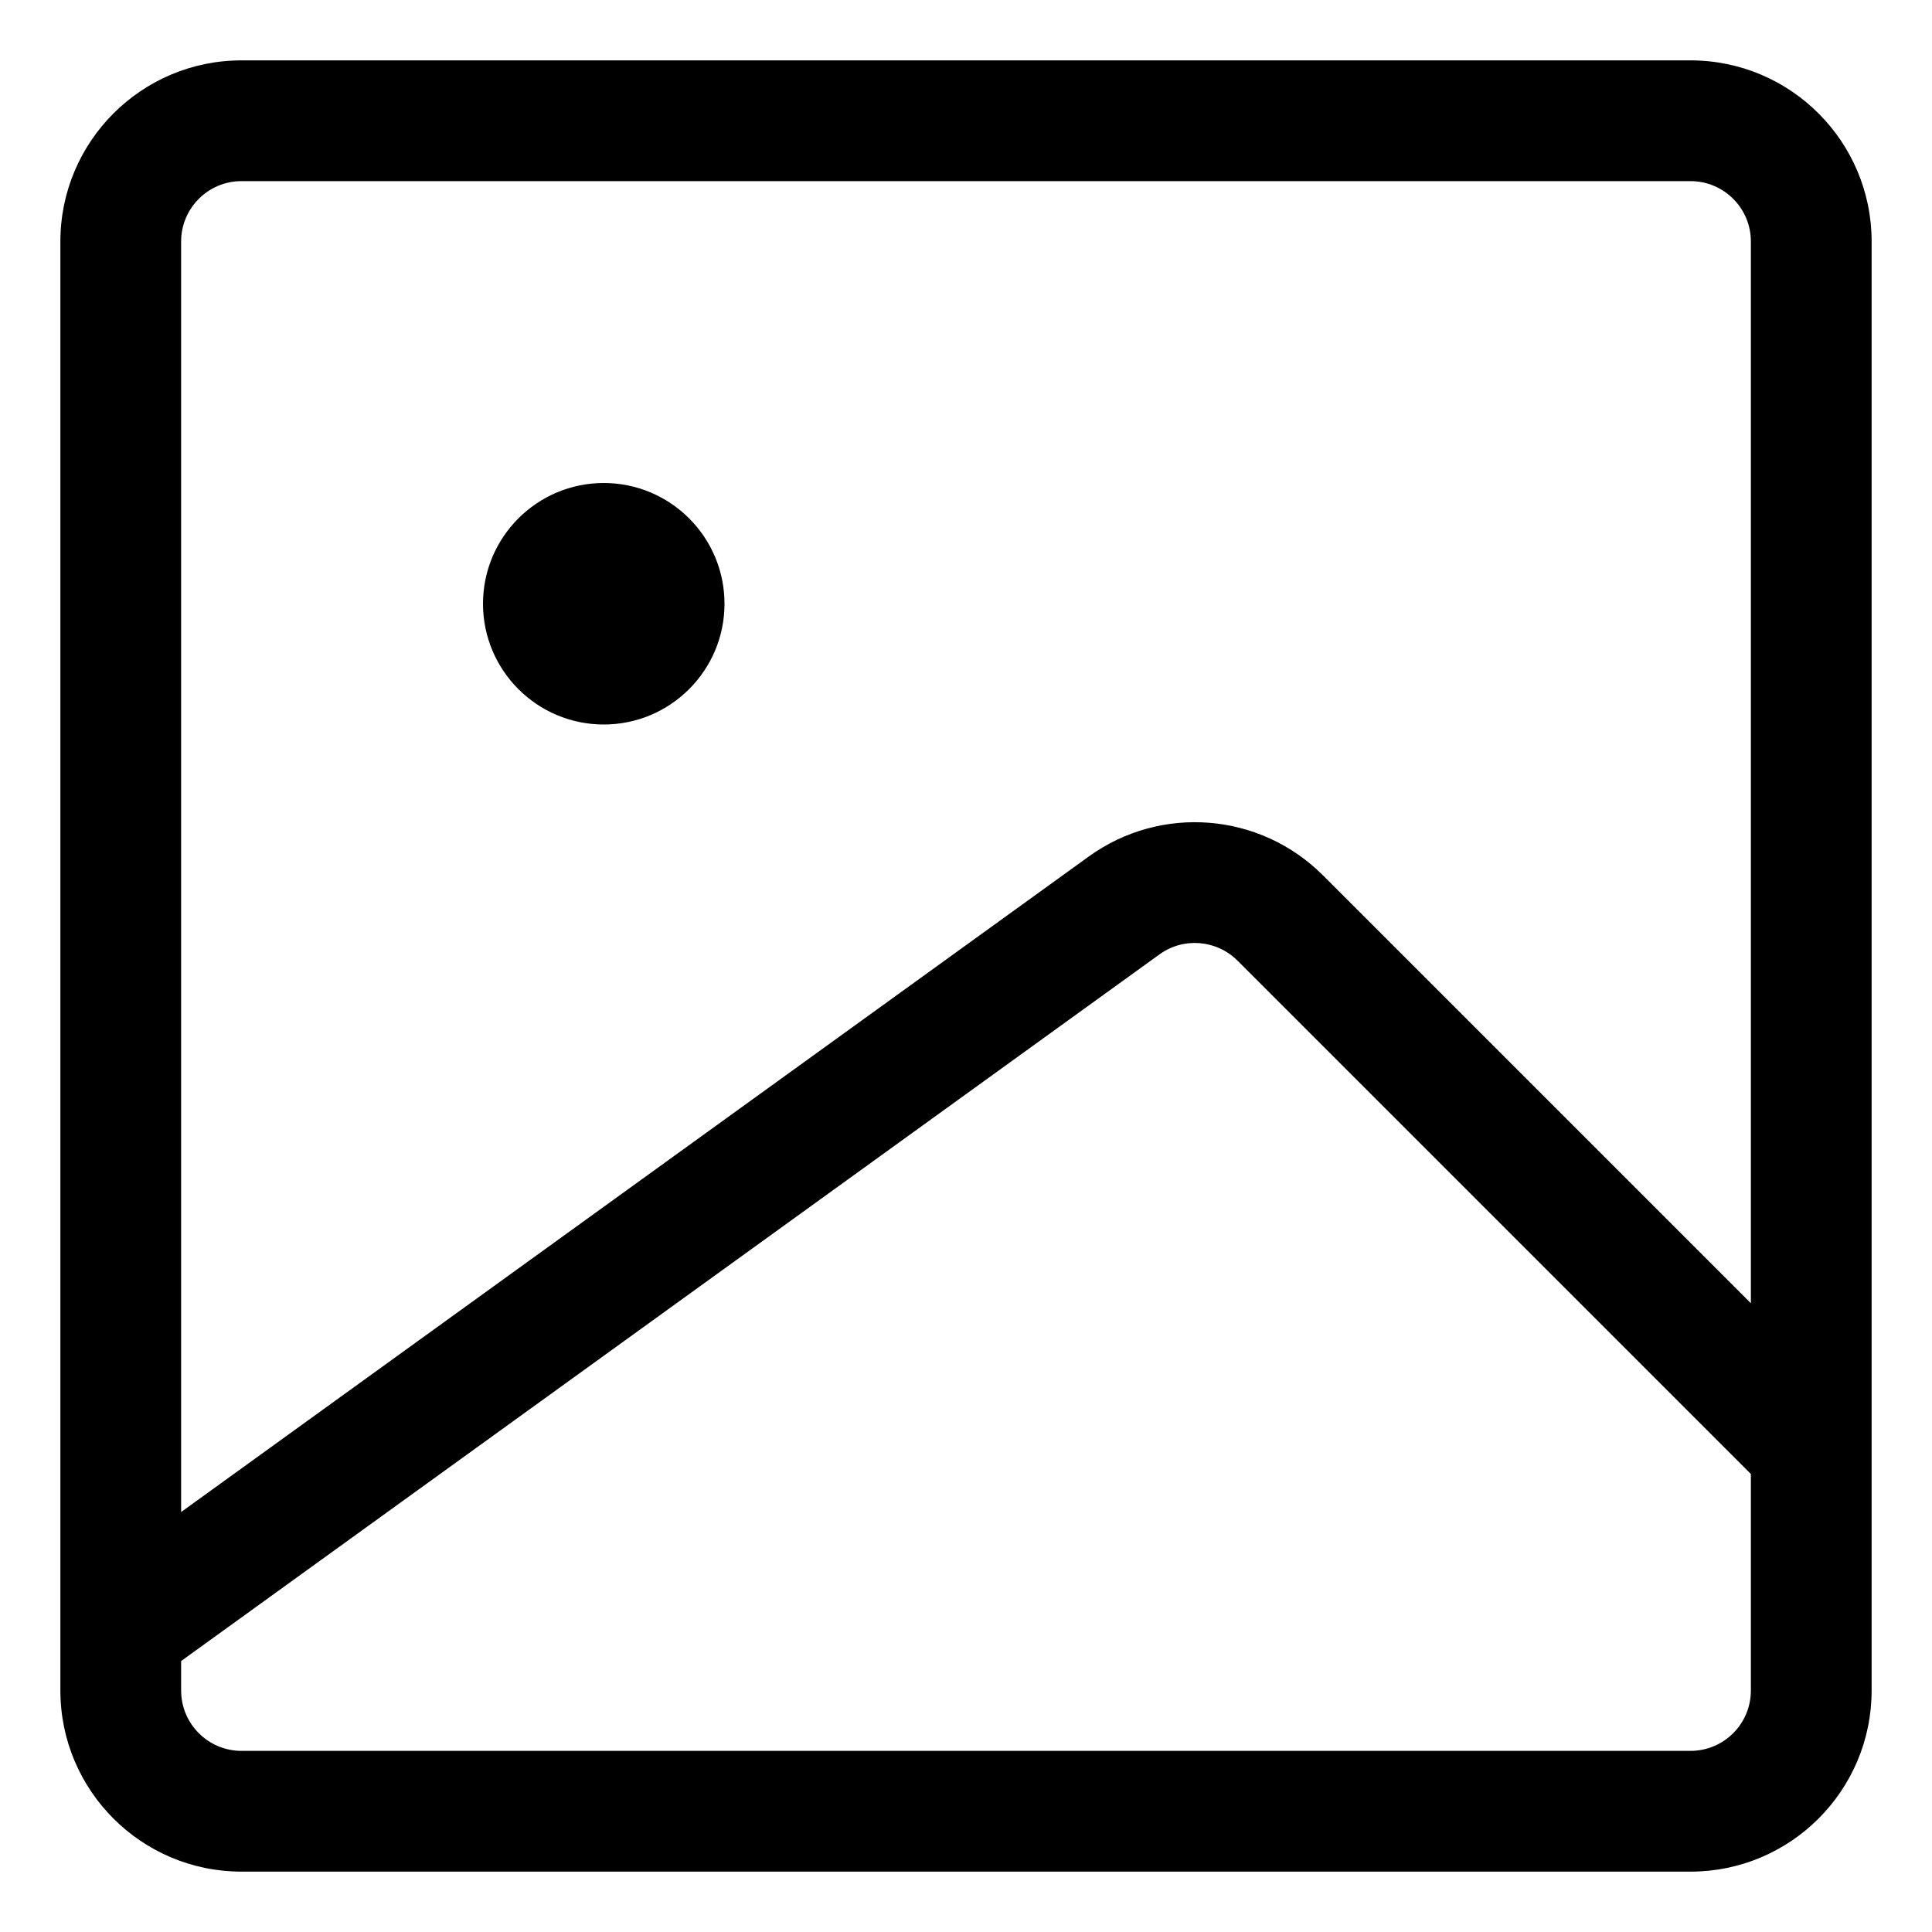 <svg width="16" height="16" viewBox="0 0 16 16" fill="none" xmlns="http://www.w3.org/2000/svg">
<g clip-path="url(#clip0_434_9216)">
<path fill-rule="evenodd" clip-rule="evenodd" d="M0.5 2C0.5 1.172 1.172 0.5 2 0.5H14C14.828 0.5 15.5 1.172 15.5 2V11.999V12.001V14C15.5 14.828 14.828 15.5 14 15.5H2C1.172 15.5 0.5 14.828 0.5 14V13.507V13.494V2ZM14.5 2V10.793L10.956 7.249C10.435 6.728 9.614 6.662 9.017 7.093L1.5 12.522V2C1.5 1.724 1.724 1.5 2 1.5H14C14.276 1.5 14.5 1.724 14.5 2ZM1.5 14V13.756L9.602 7.904C9.801 7.76 10.075 7.782 10.249 7.956L14.5 12.207V14C14.5 14.276 14.276 14.5 14 14.5H2C1.724 14.5 1.5 14.276 1.5 14ZM5 6C5.552 6 6 5.552 6 5C6 4.448 5.552 4 5 4C4.448 4 4 4.448 4 5C4 5.552 4.448 6 5 6Z" fill="currentColor"/>
</g>
<defs>
<clipPath id="clip0_434_9216">
<rect width="16" height="16" fill="white"/>
</clipPath>
</defs>
</svg>
